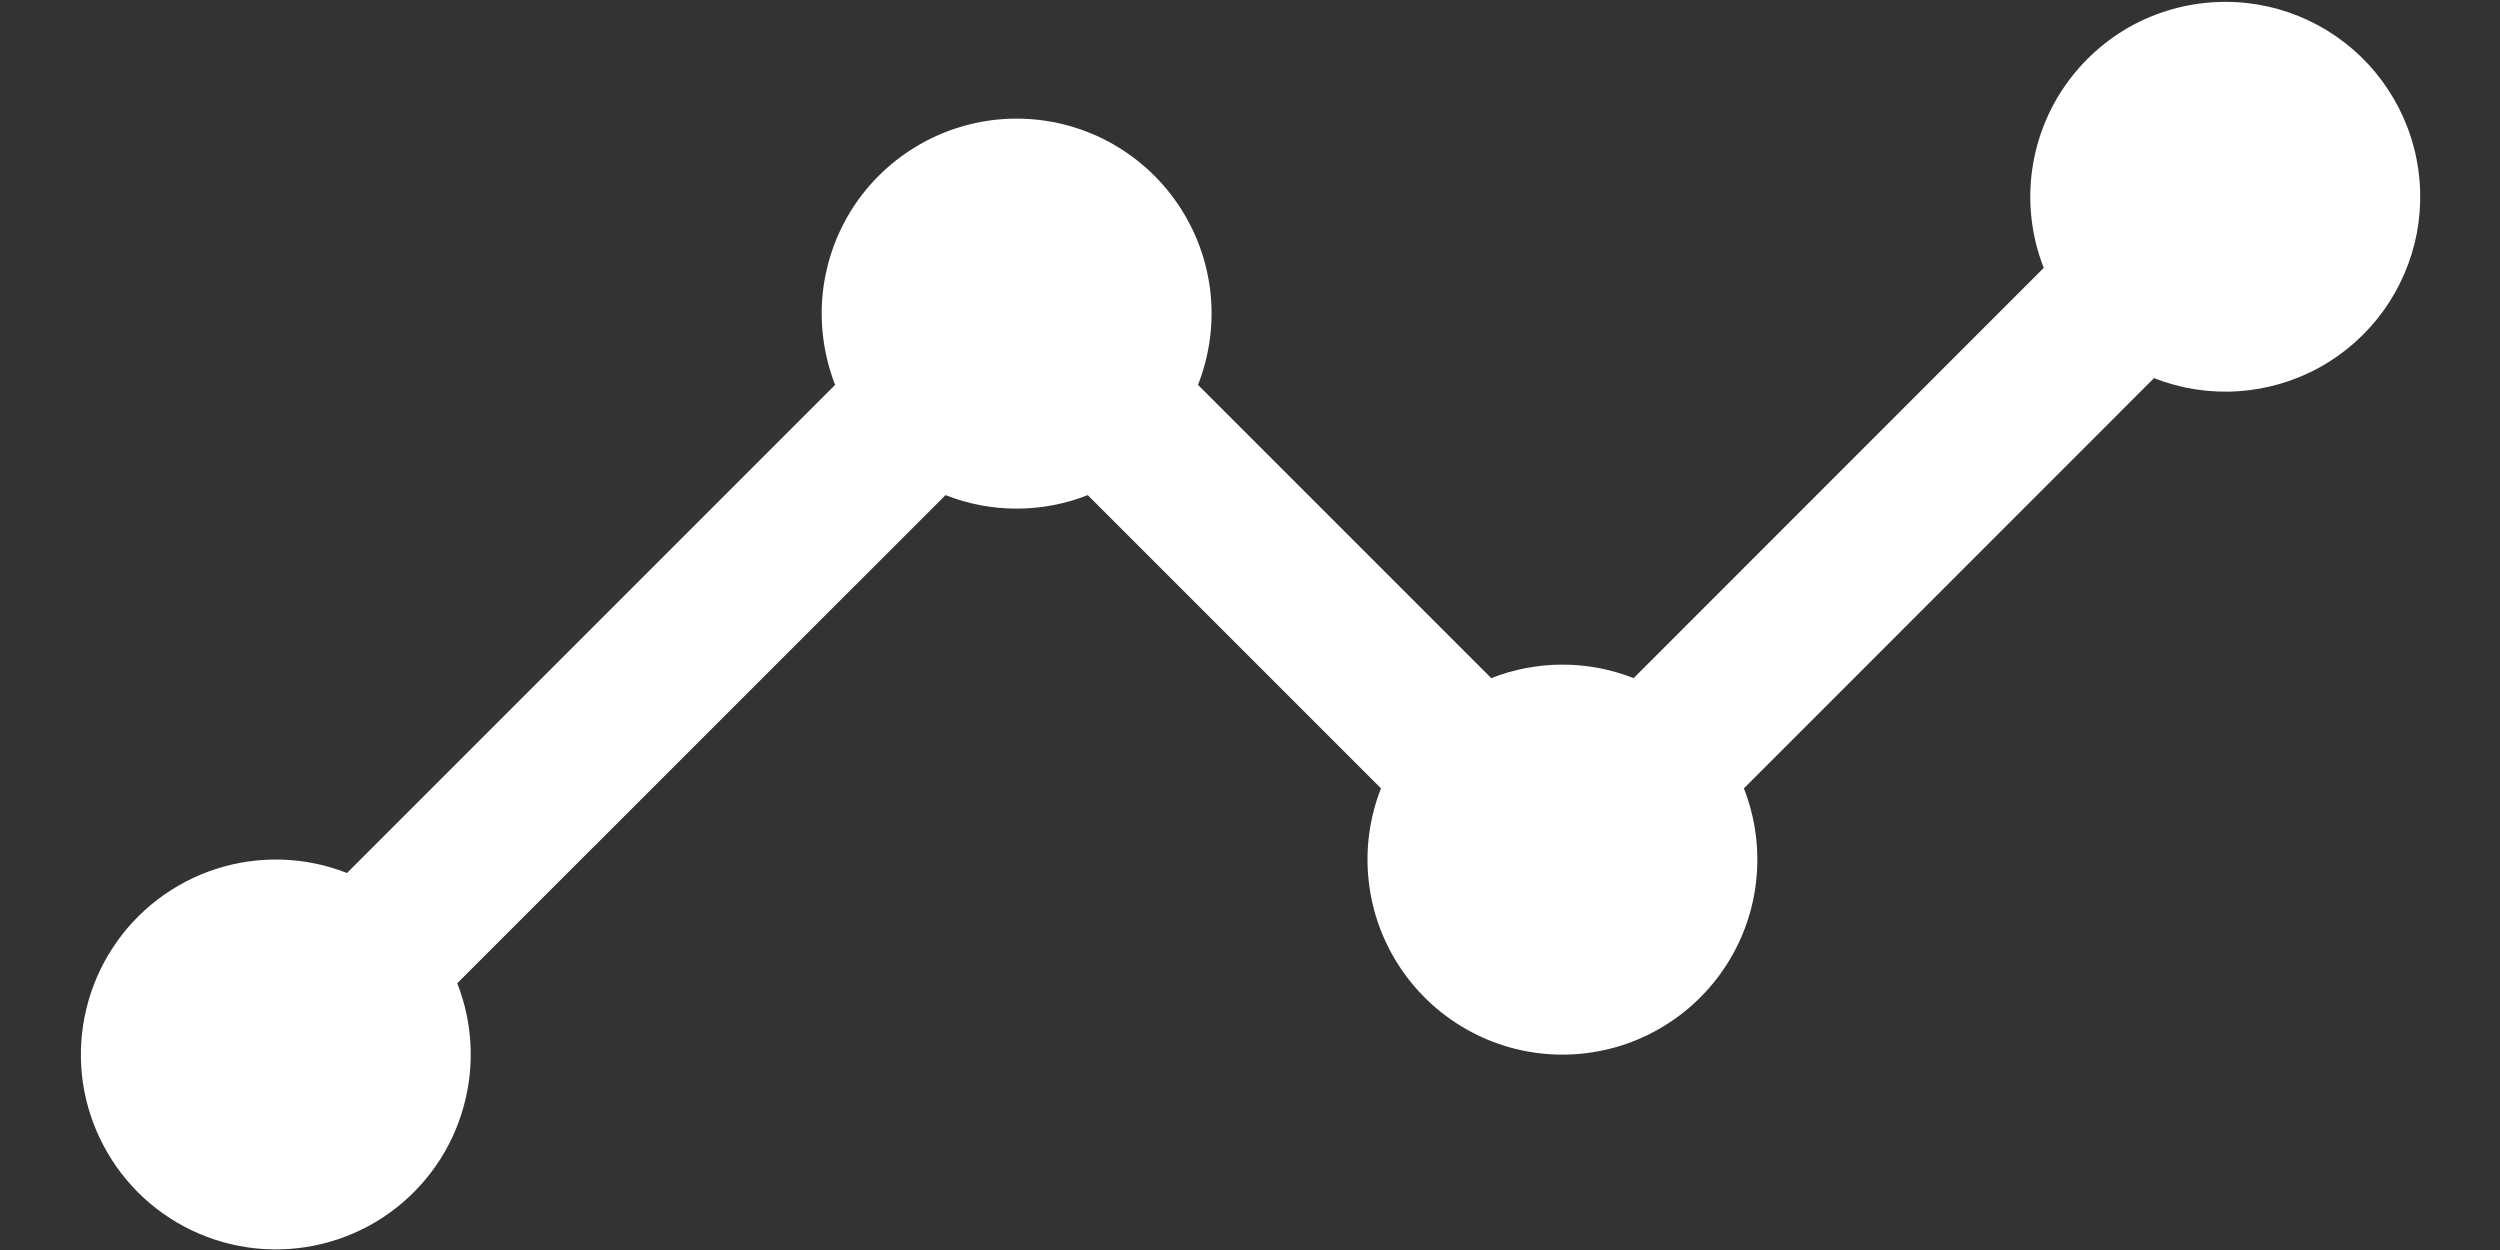 <svg width="20" height="10" viewBox="0 0 20 10" fill="none" xmlns="http://www.w3.org/2000/svg">
<rect x="0" y="0" width="20" height="10" fill="#333333" stroke="none"/>
<path d="M17.802 0.015C17.548 0.015 17.298 0.077 17.073 0.195C16.849 0.314 16.657 0.486 16.514 0.695C16.37 0.905 16.281 1.147 16.252 1.399C16.224 1.651 16.257 1.907 16.35 2.143L13.069 5.425C12.703 5.281 12.296 5.281 11.93 5.425L9.584 3.079C9.677 2.842 9.711 2.587 9.683 2.334C9.654 2.082 9.565 1.84 9.421 1.63C9.278 1.42 9.086 1.249 8.862 1.13C8.637 1.011 8.387 0.949 8.133 0.949C7.879 0.949 7.629 1.011 7.404 1.13C7.18 1.249 6.987 1.42 6.844 1.63C6.701 1.84 6.612 2.082 6.583 2.334C6.555 2.587 6.589 2.842 6.681 3.079L2.776 6.984C2.443 6.853 2.074 6.841 1.733 6.95C1.392 7.059 1.098 7.282 0.902 7.582C0.706 7.881 0.619 8.24 0.655 8.596C0.692 8.952 0.851 9.285 1.104 9.539C1.357 9.792 1.69 9.95 2.046 9.987C2.403 10.024 2.761 9.937 3.061 9.741C3.361 9.544 3.584 9.251 3.692 8.91C3.801 8.568 3.789 8.2 3.658 7.866L7.564 3.961C7.929 4.105 8.336 4.105 8.702 3.961L11.048 6.307C10.955 6.543 10.921 6.799 10.95 7.051C10.978 7.304 11.068 7.545 11.211 7.755C11.354 7.965 11.546 8.137 11.771 8.256C11.995 8.375 12.245 8.437 12.499 8.437C12.753 8.437 13.004 8.375 13.228 8.256C13.453 8.137 13.645 7.965 13.788 7.755C13.931 7.545 14.021 7.304 14.049 7.051C14.077 6.799 14.044 6.543 13.951 6.307L17.232 3.025C17.446 3.109 17.675 3.145 17.904 3.13C18.133 3.115 18.356 3.05 18.557 2.939C18.758 2.828 18.931 2.674 19.066 2.488C19.2 2.302 19.292 2.089 19.335 1.864C19.377 1.638 19.37 1.406 19.312 1.184C19.255 0.962 19.149 0.755 19.003 0.579C18.857 0.402 18.673 0.26 18.465 0.162C18.258 0.065 18.031 0.014 17.802 0.015Z" fill="white"/>
</svg>

